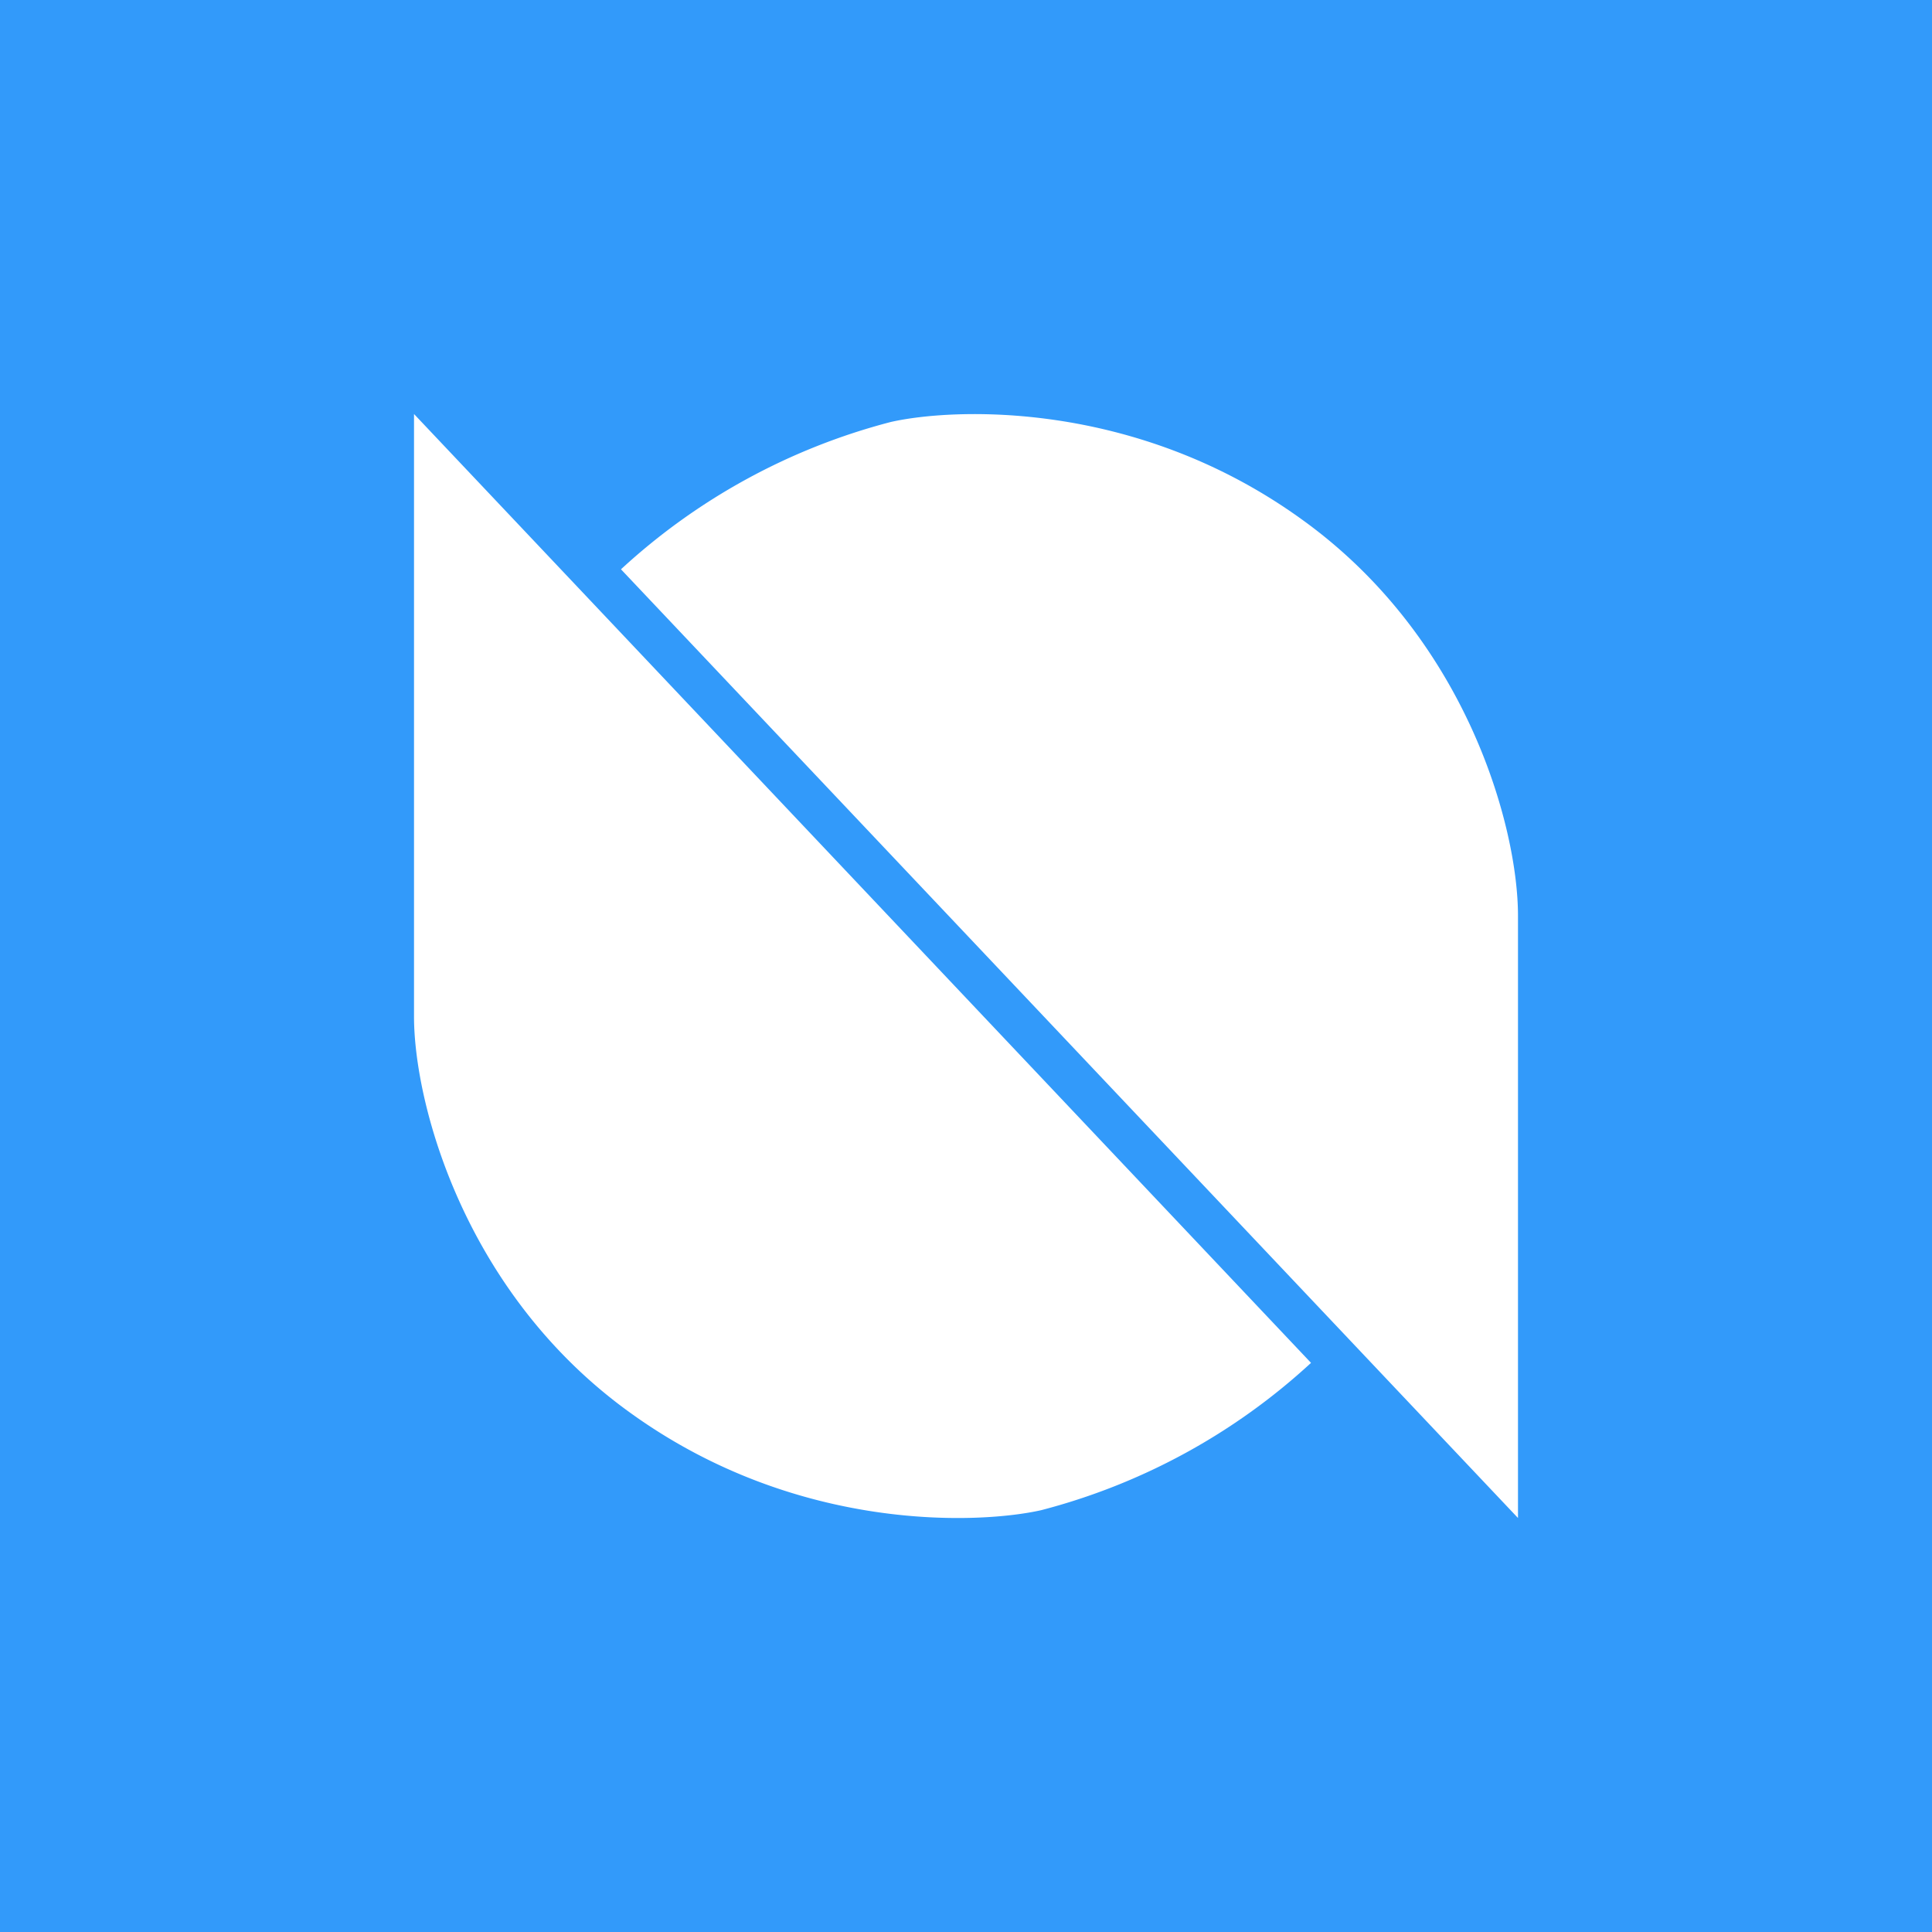 <svg xmlns="http://www.w3.org/2000/svg" width="24" height="24" fill="none" viewBox="0 0 24 24"><rect x="0" y="0" width="24" height="24" fill="#333333" stroke="none"/><g clip-path="url(#a)"><path fill="#329AFA" d="M0 0h24v24H0z"/><path fill="#fff" d="M5.143 12.622V5.143L16.286 16.93a7.86 7.86 0 0 1-3.352 1.83c-.758.171-3.021.287-5.091-1.2-2.07-1.479-2.7-3.845-2.7-4.933zm13.714-1.243v7.478L7.714 7.072a7.86 7.86 0 0 1 3.352-1.83c.758-.172 3.021-.288 5.091 1.2 2.07 1.478 2.7 3.844 2.7 4.932z"/></g><defs><clipPath id="a"><path fill="#fff" d="M0 0h24v24H0z"/></clipPath></defs></svg>
